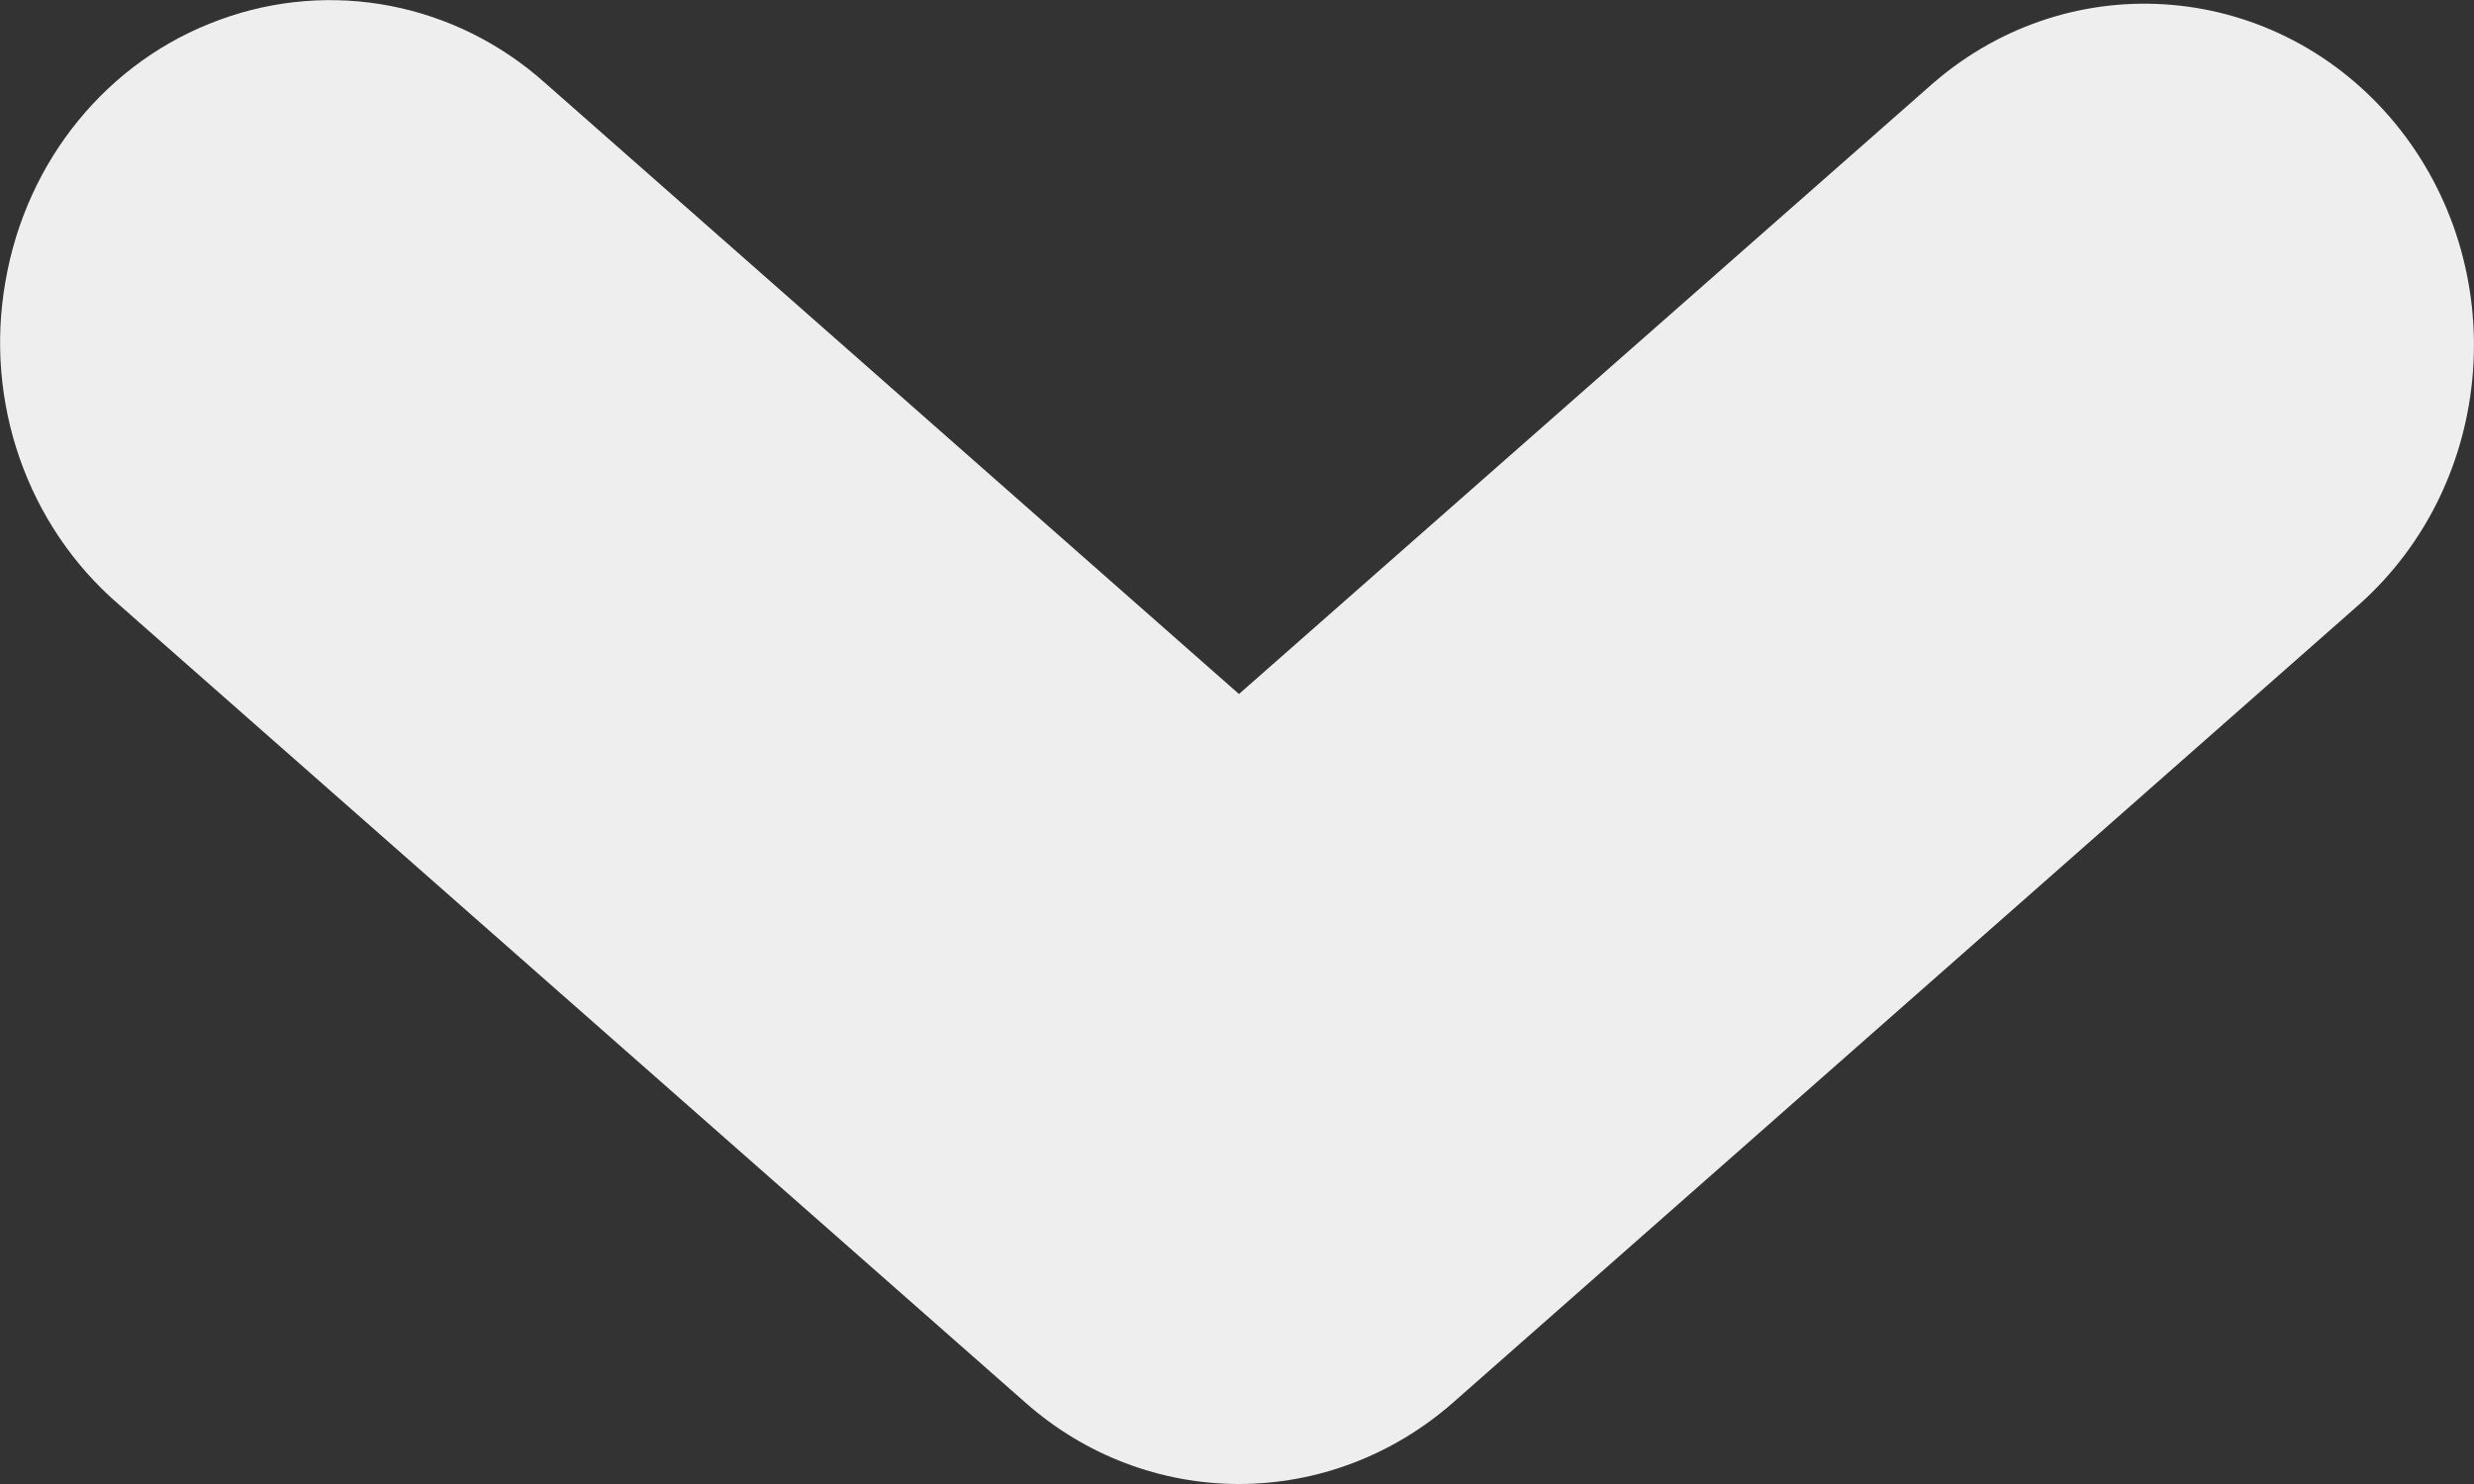 <?xml version="1.0" encoding="UTF-8"?>
<svg width="5px" height="3px" viewBox="0 0 5 3" version="1.1" xmlns="http://www.w3.org/2000/svg" xmlns:xlink="http://www.w3.org/1999/xlink">
    <rect x="0" y="0" width="5" height="3" fill="#333333" stroke="none"/>
    <!-- Generator: Sketch 55.2 (78181) - https://sketchapp.com -->
    <title>language-arrow</title>
    <desc>Created with Sketch.</desc>
    <g id="Page-1" stroke="none" stroke-width="1" fill="none" fill-rule="evenodd">
        <g id="Nav" transform="translate(-1174, -43)" fill-rule="nonzero">
            <g id="编组-4">
                <g id="编组-2" transform="translate(1158, 32)">
                    <g id="language-arrow" transform="translate(14, 8)">
                        <rect id="矩形" fill="#000000" opacity="0" x="0" y="0" width="8" height="8"></rect>
                        <path d="M6.769,4.221 L4.936,5.836 C4.815,5.942 4.662,6 4.504,6 C4.346,6 4.193,5.942 4.073,5.836 L2.239,4.221 C2.055,4.062 1.968,3.813 2.011,3.569 C2.053,3.324 2.218,3.122 2.444,3.04 C2.67,2.957 2.921,3.006 3.102,3.168 L4.504,4.403 L5.907,3.168 C6.188,2.925 6.605,2.962 6.842,3.251 C7.078,3.54 7.046,3.973 6.769,4.221 L6.769,4.221 Z" id="路径" fill="#EEEEEE"></path>
                    </g>
                </g>
            </g>
        </g>
    </g>
</svg>